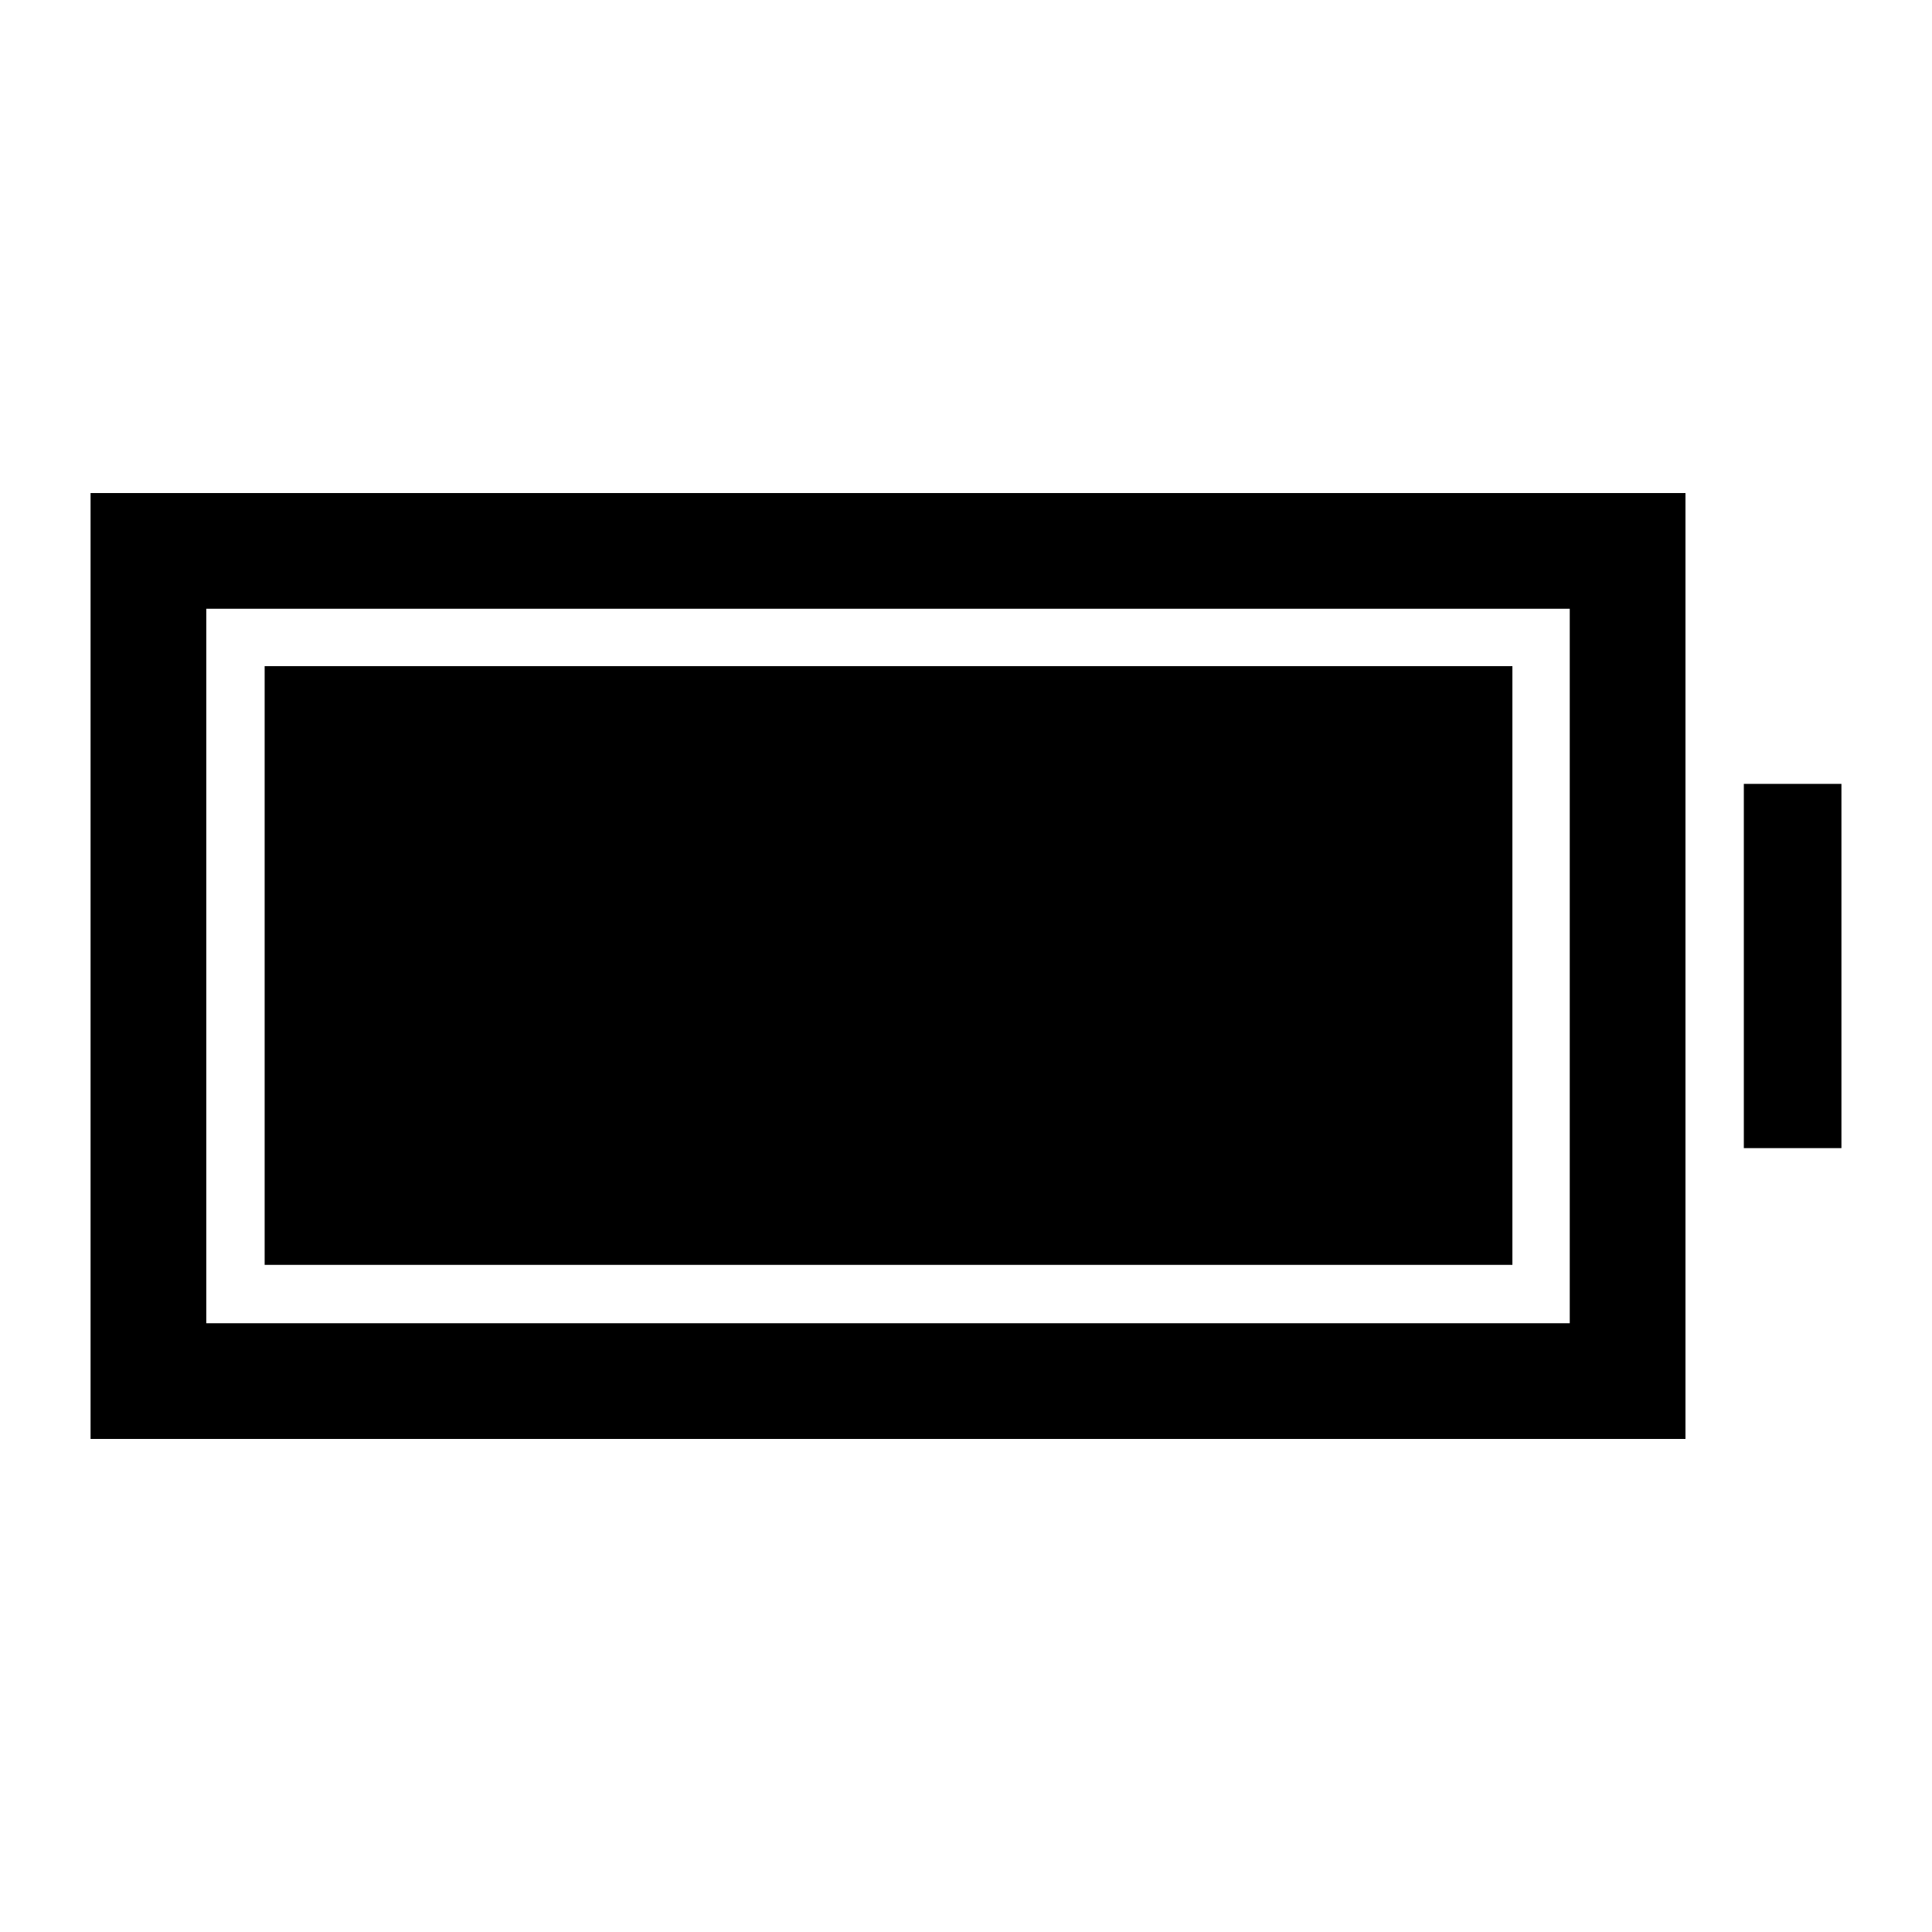 <svg xmlns="http://www.w3.org/2000/svg" height="48" viewBox="0 -960 960 960" width="48"><path d="M131.5-331.5V-629h620v297.5h-620ZM45-245v-470h792.5v470H45Zm57.5-57.5H780v-355H102.5v355Zm764-87v-181H915v181h-48.5Z"/></svg>